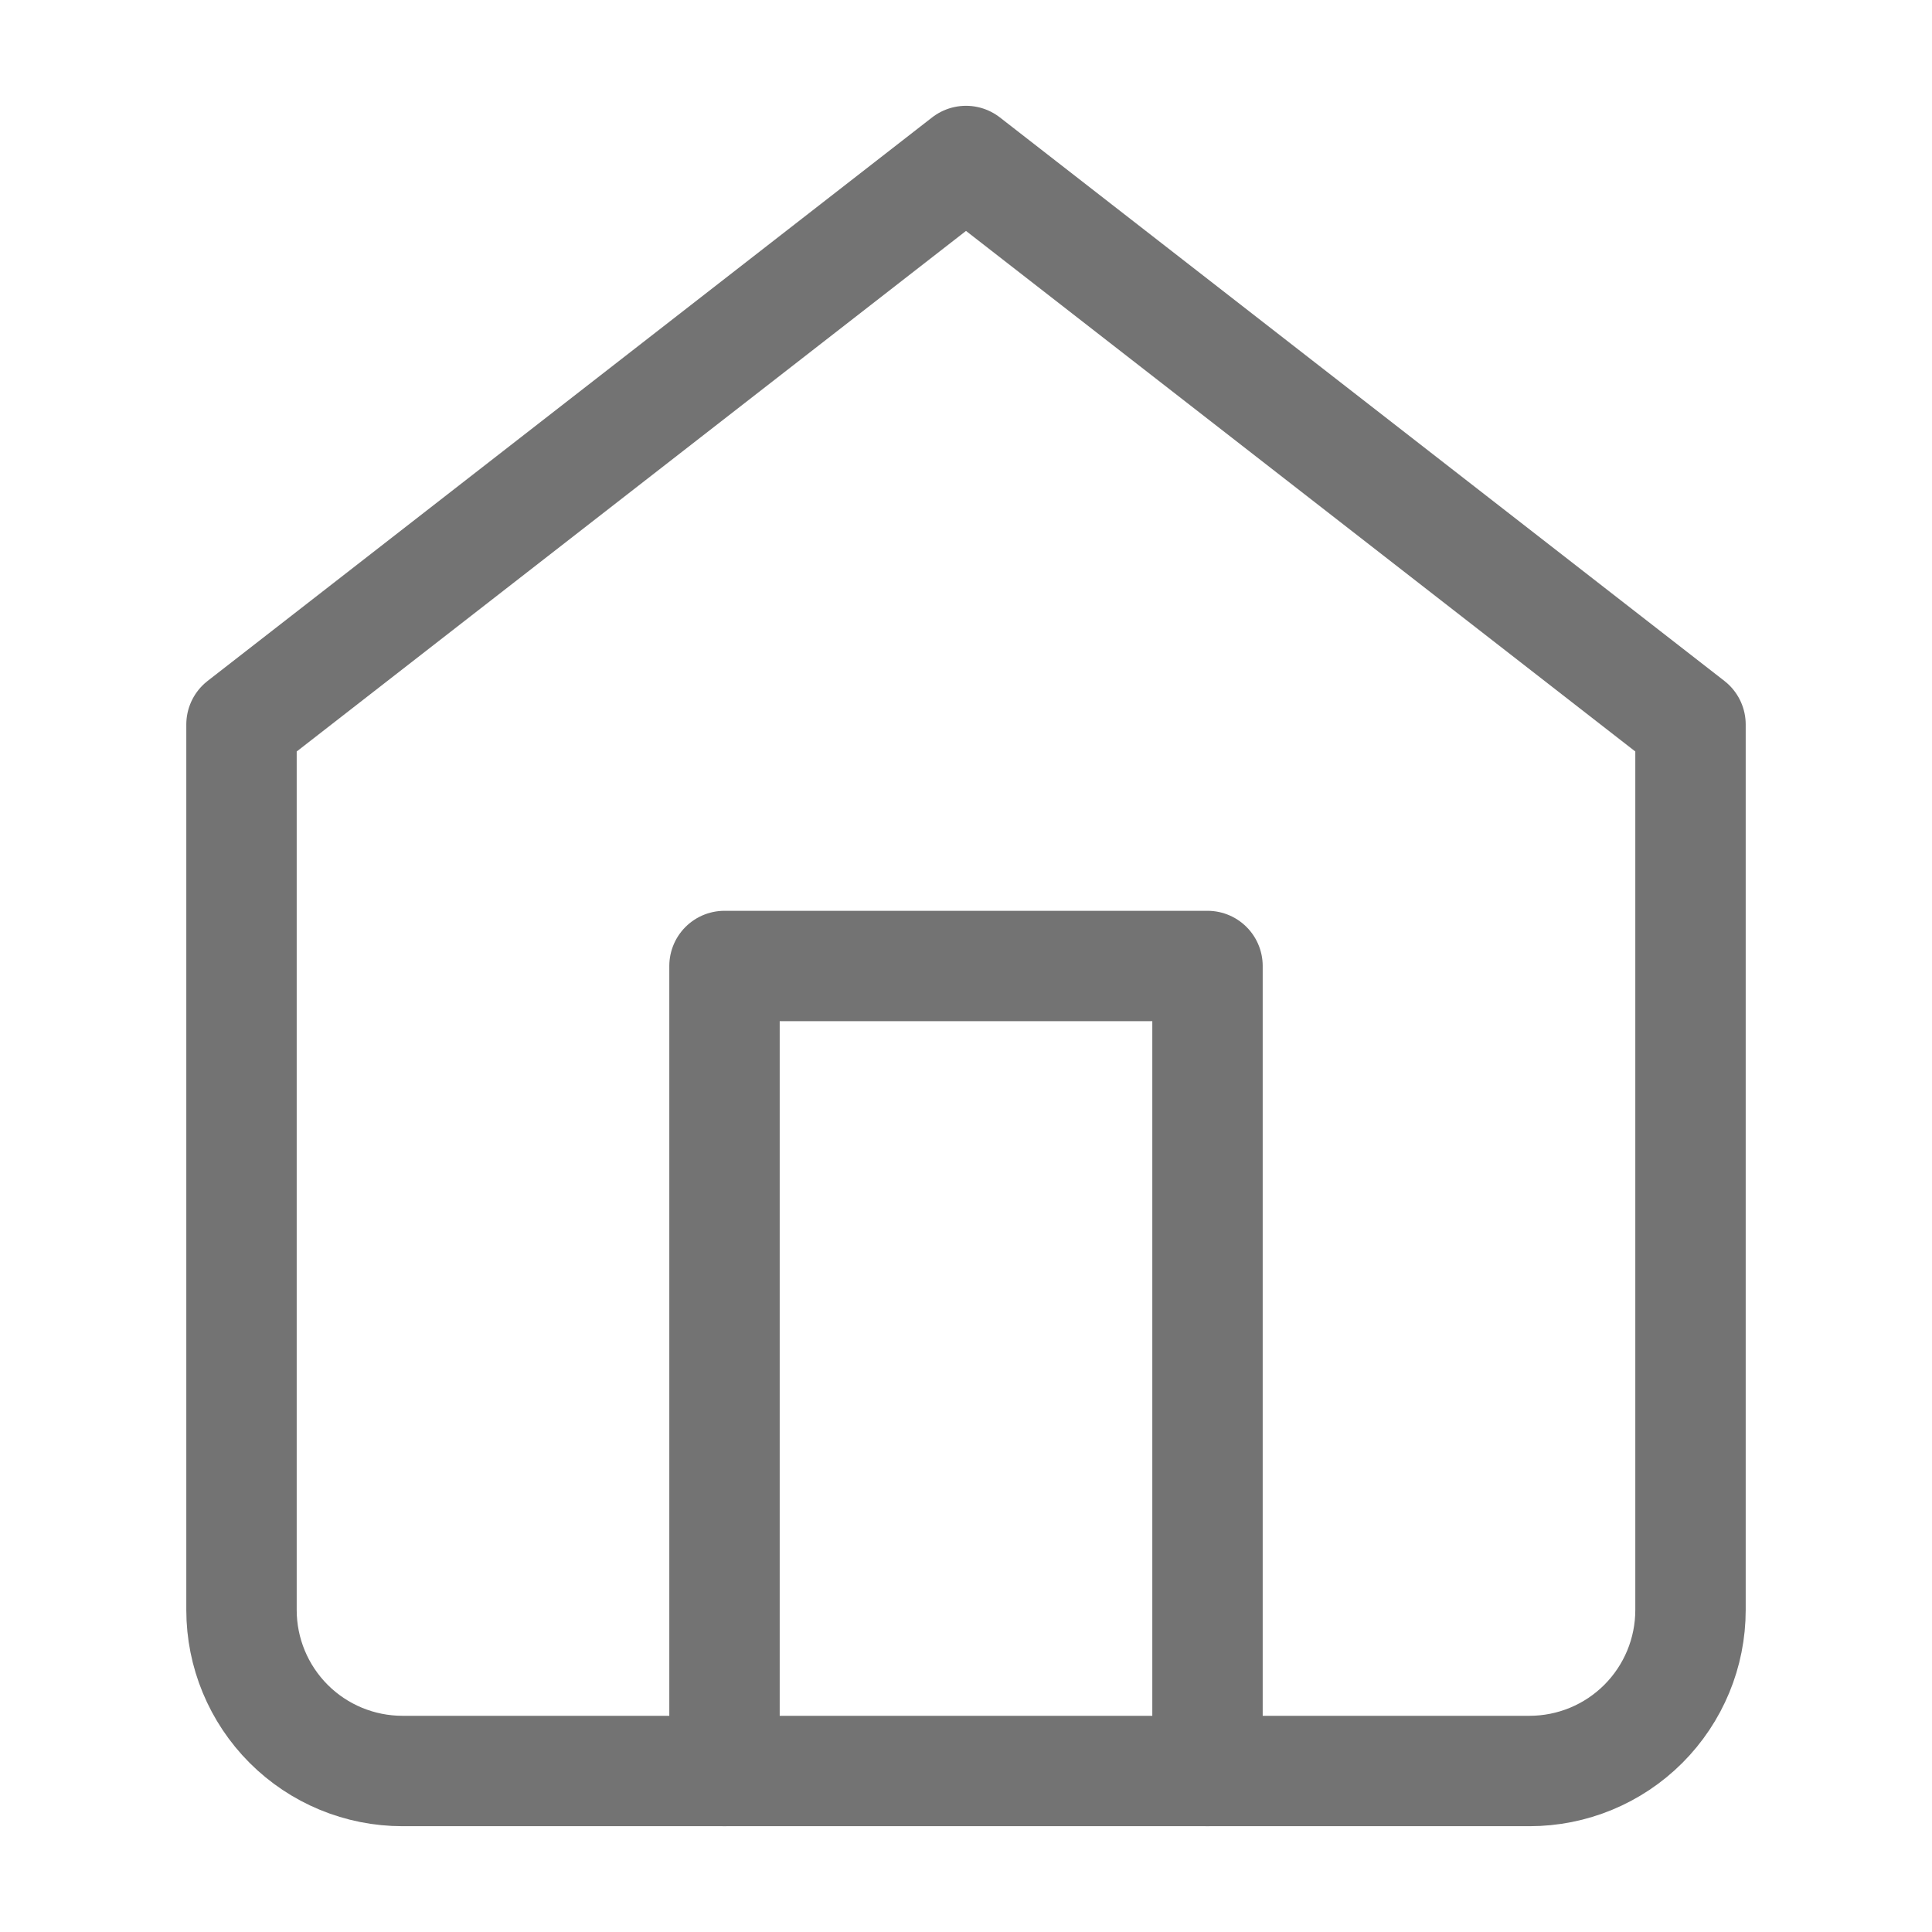 <svg width="21" height="21" viewBox="0 0 21 21" fill="none" xmlns="http://www.w3.org/2000/svg">
<path d="M2.625 7.875L10.5 1.75L18.375 7.875V17.5C18.375 17.964 18.191 18.409 17.862 18.738C17.534 19.066 17.089 19.25 16.625 19.25H4.375C3.911 19.25 3.466 19.066 3.138 18.738C2.809 18.409 2.625 17.964 2.625 17.5V7.875Z" stroke="#737373" stroke-width="1.2" stroke-linecap="round" stroke-linejoin="round"/>
<path d="M7.875 19.25V10.5H13.125V19.25" stroke="#737373" stroke-width="1.2" stroke-linecap="round" stroke-linejoin="round"/>
</svg>
